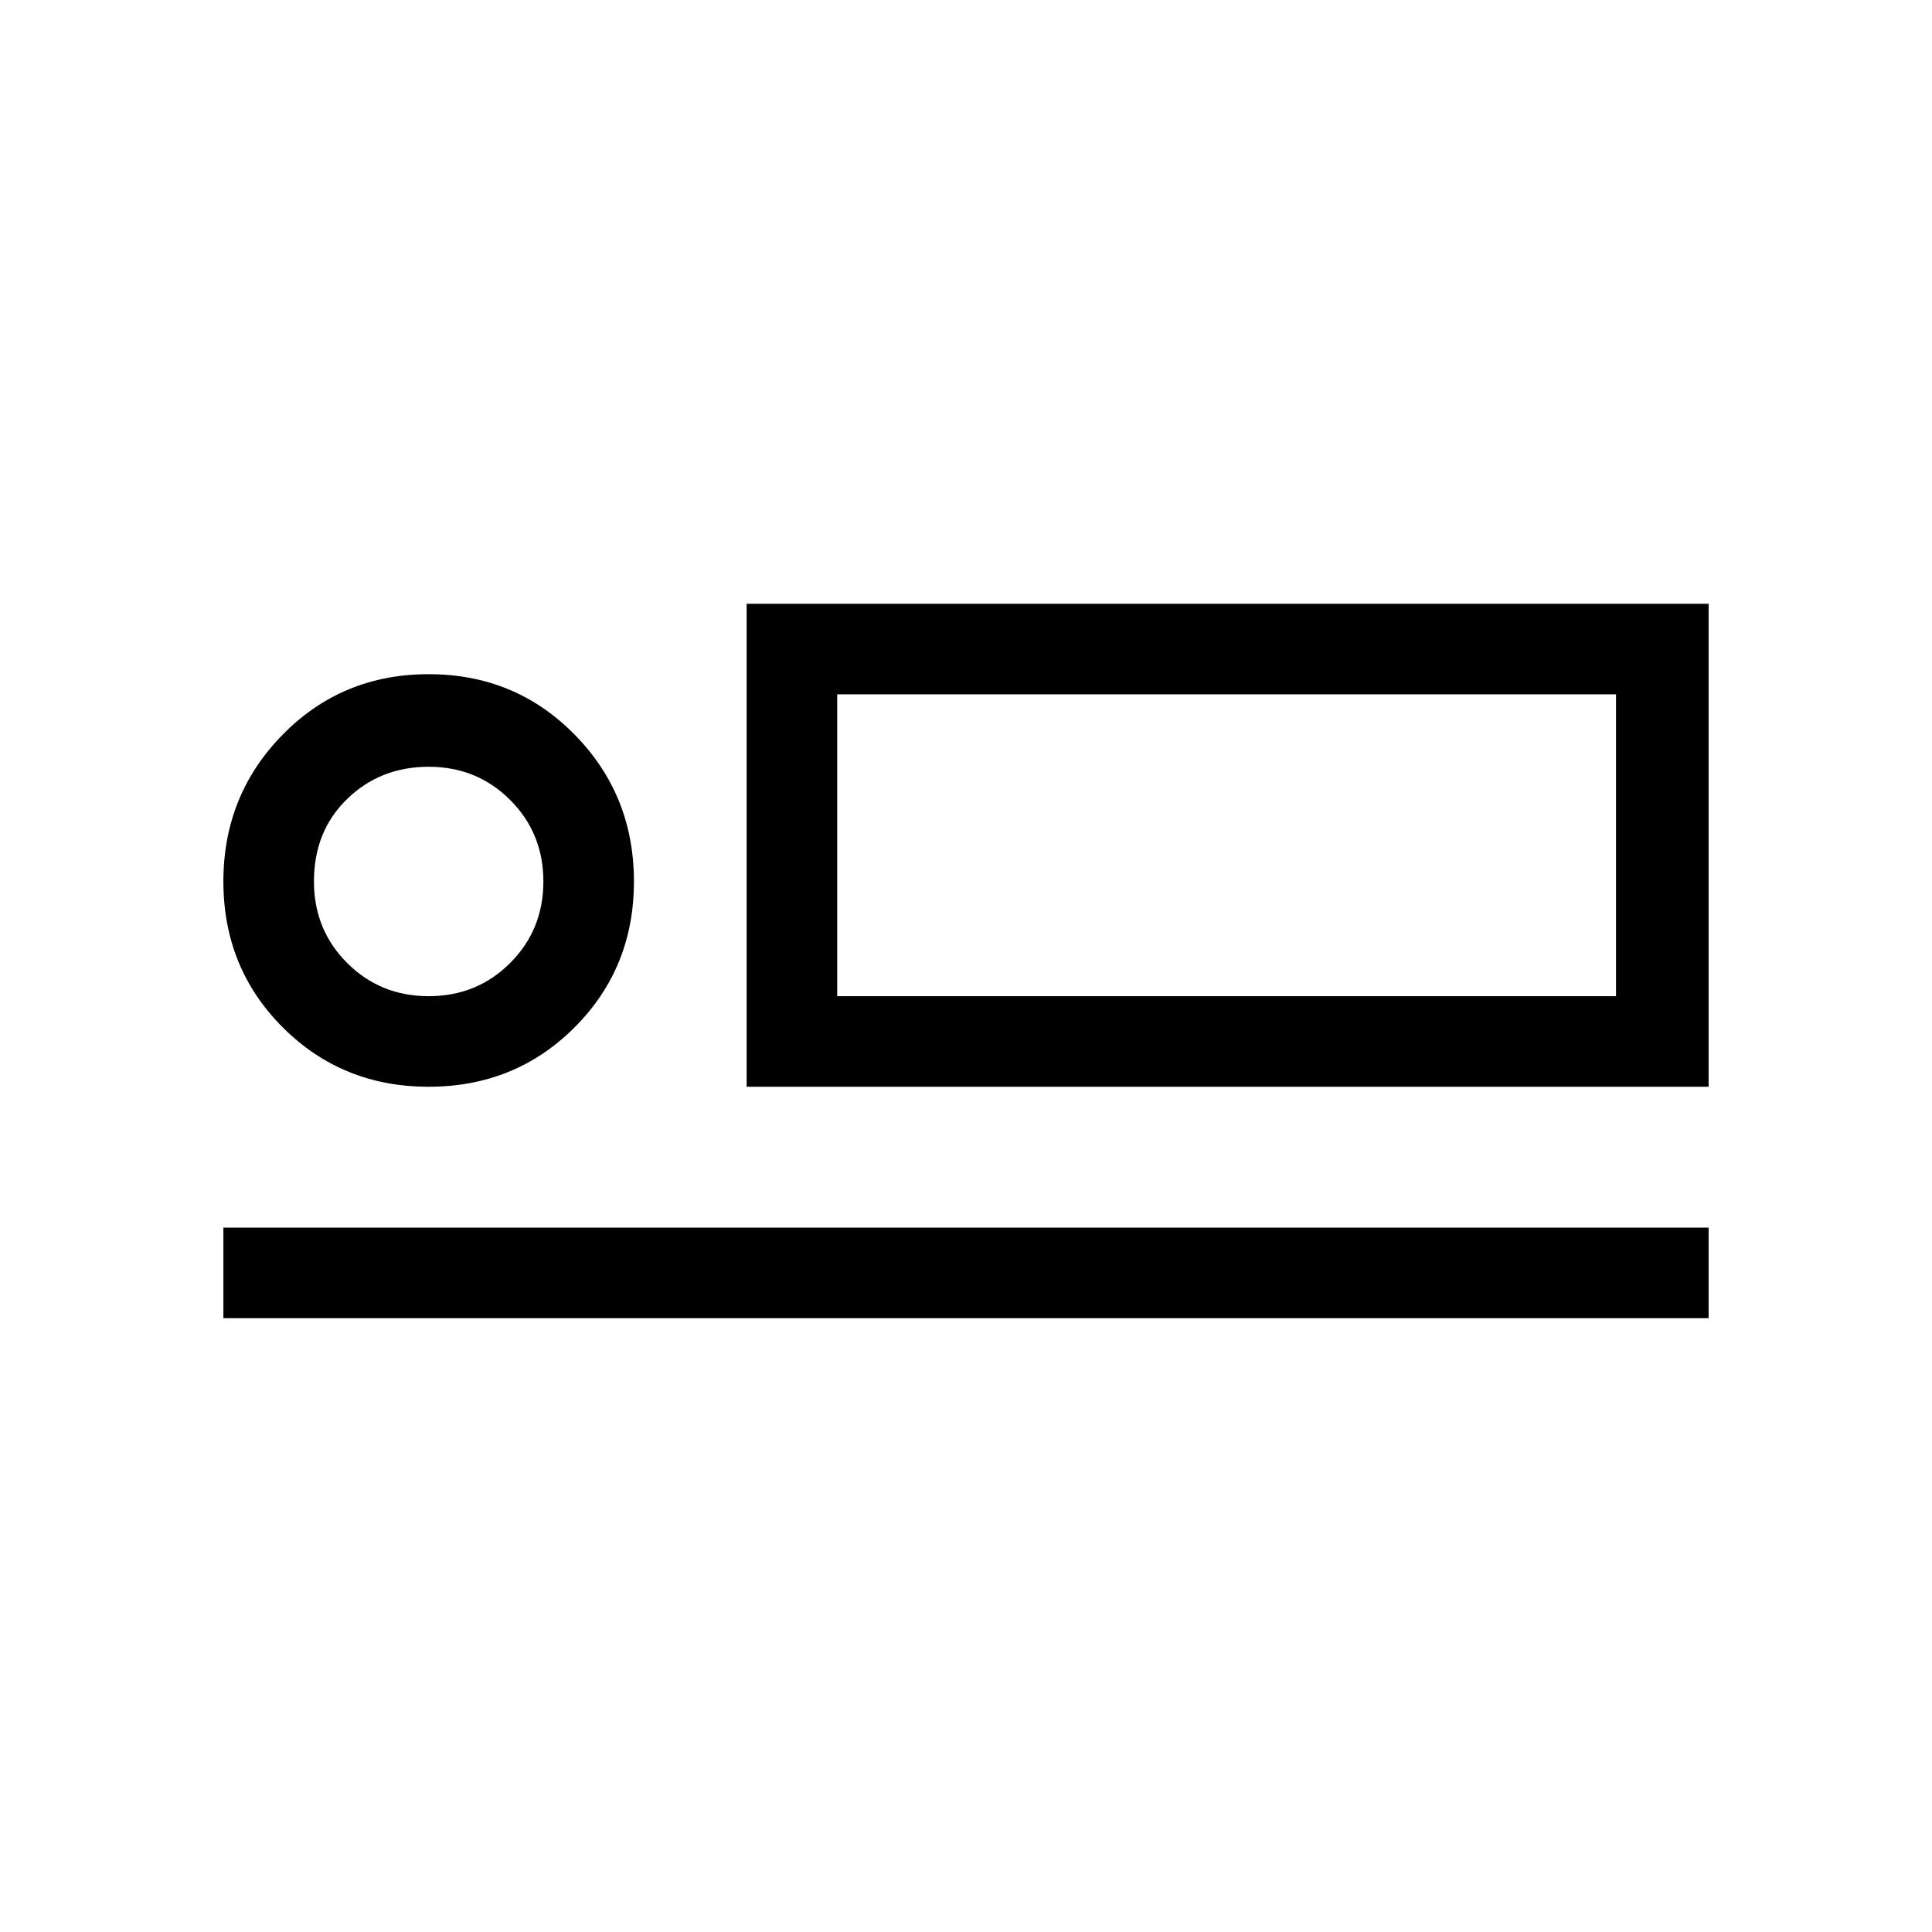 <svg xmlns="http://www.w3.org/2000/svg" viewBox="0 0 48 48"><path d="M18.55 27V15h23.9v12Zm-13 5.75V30.5h36.9v2.25Zm5.1-5.75q-2.15 0-3.625-1.475T5.55 21.9q0-2.15 1.475-3.65t3.625-1.5q2.15 0 3.625 1.5t1.475 3.65q0 2.15-1.475 3.625T10.65 27Zm0-2.25q1.2 0 2.025-.825T13.5 21.9q0-1.2-.825-2.025t-2.025-.825q-1.2 0-2.025.8T7.8 21.9q0 1.2.825 2.025t2.025.825Zm10.15 0h19.35v-7.5H20.8ZM10.65 21.9Zm10.15 2.85v-7.5 7.5Z"/></svg>